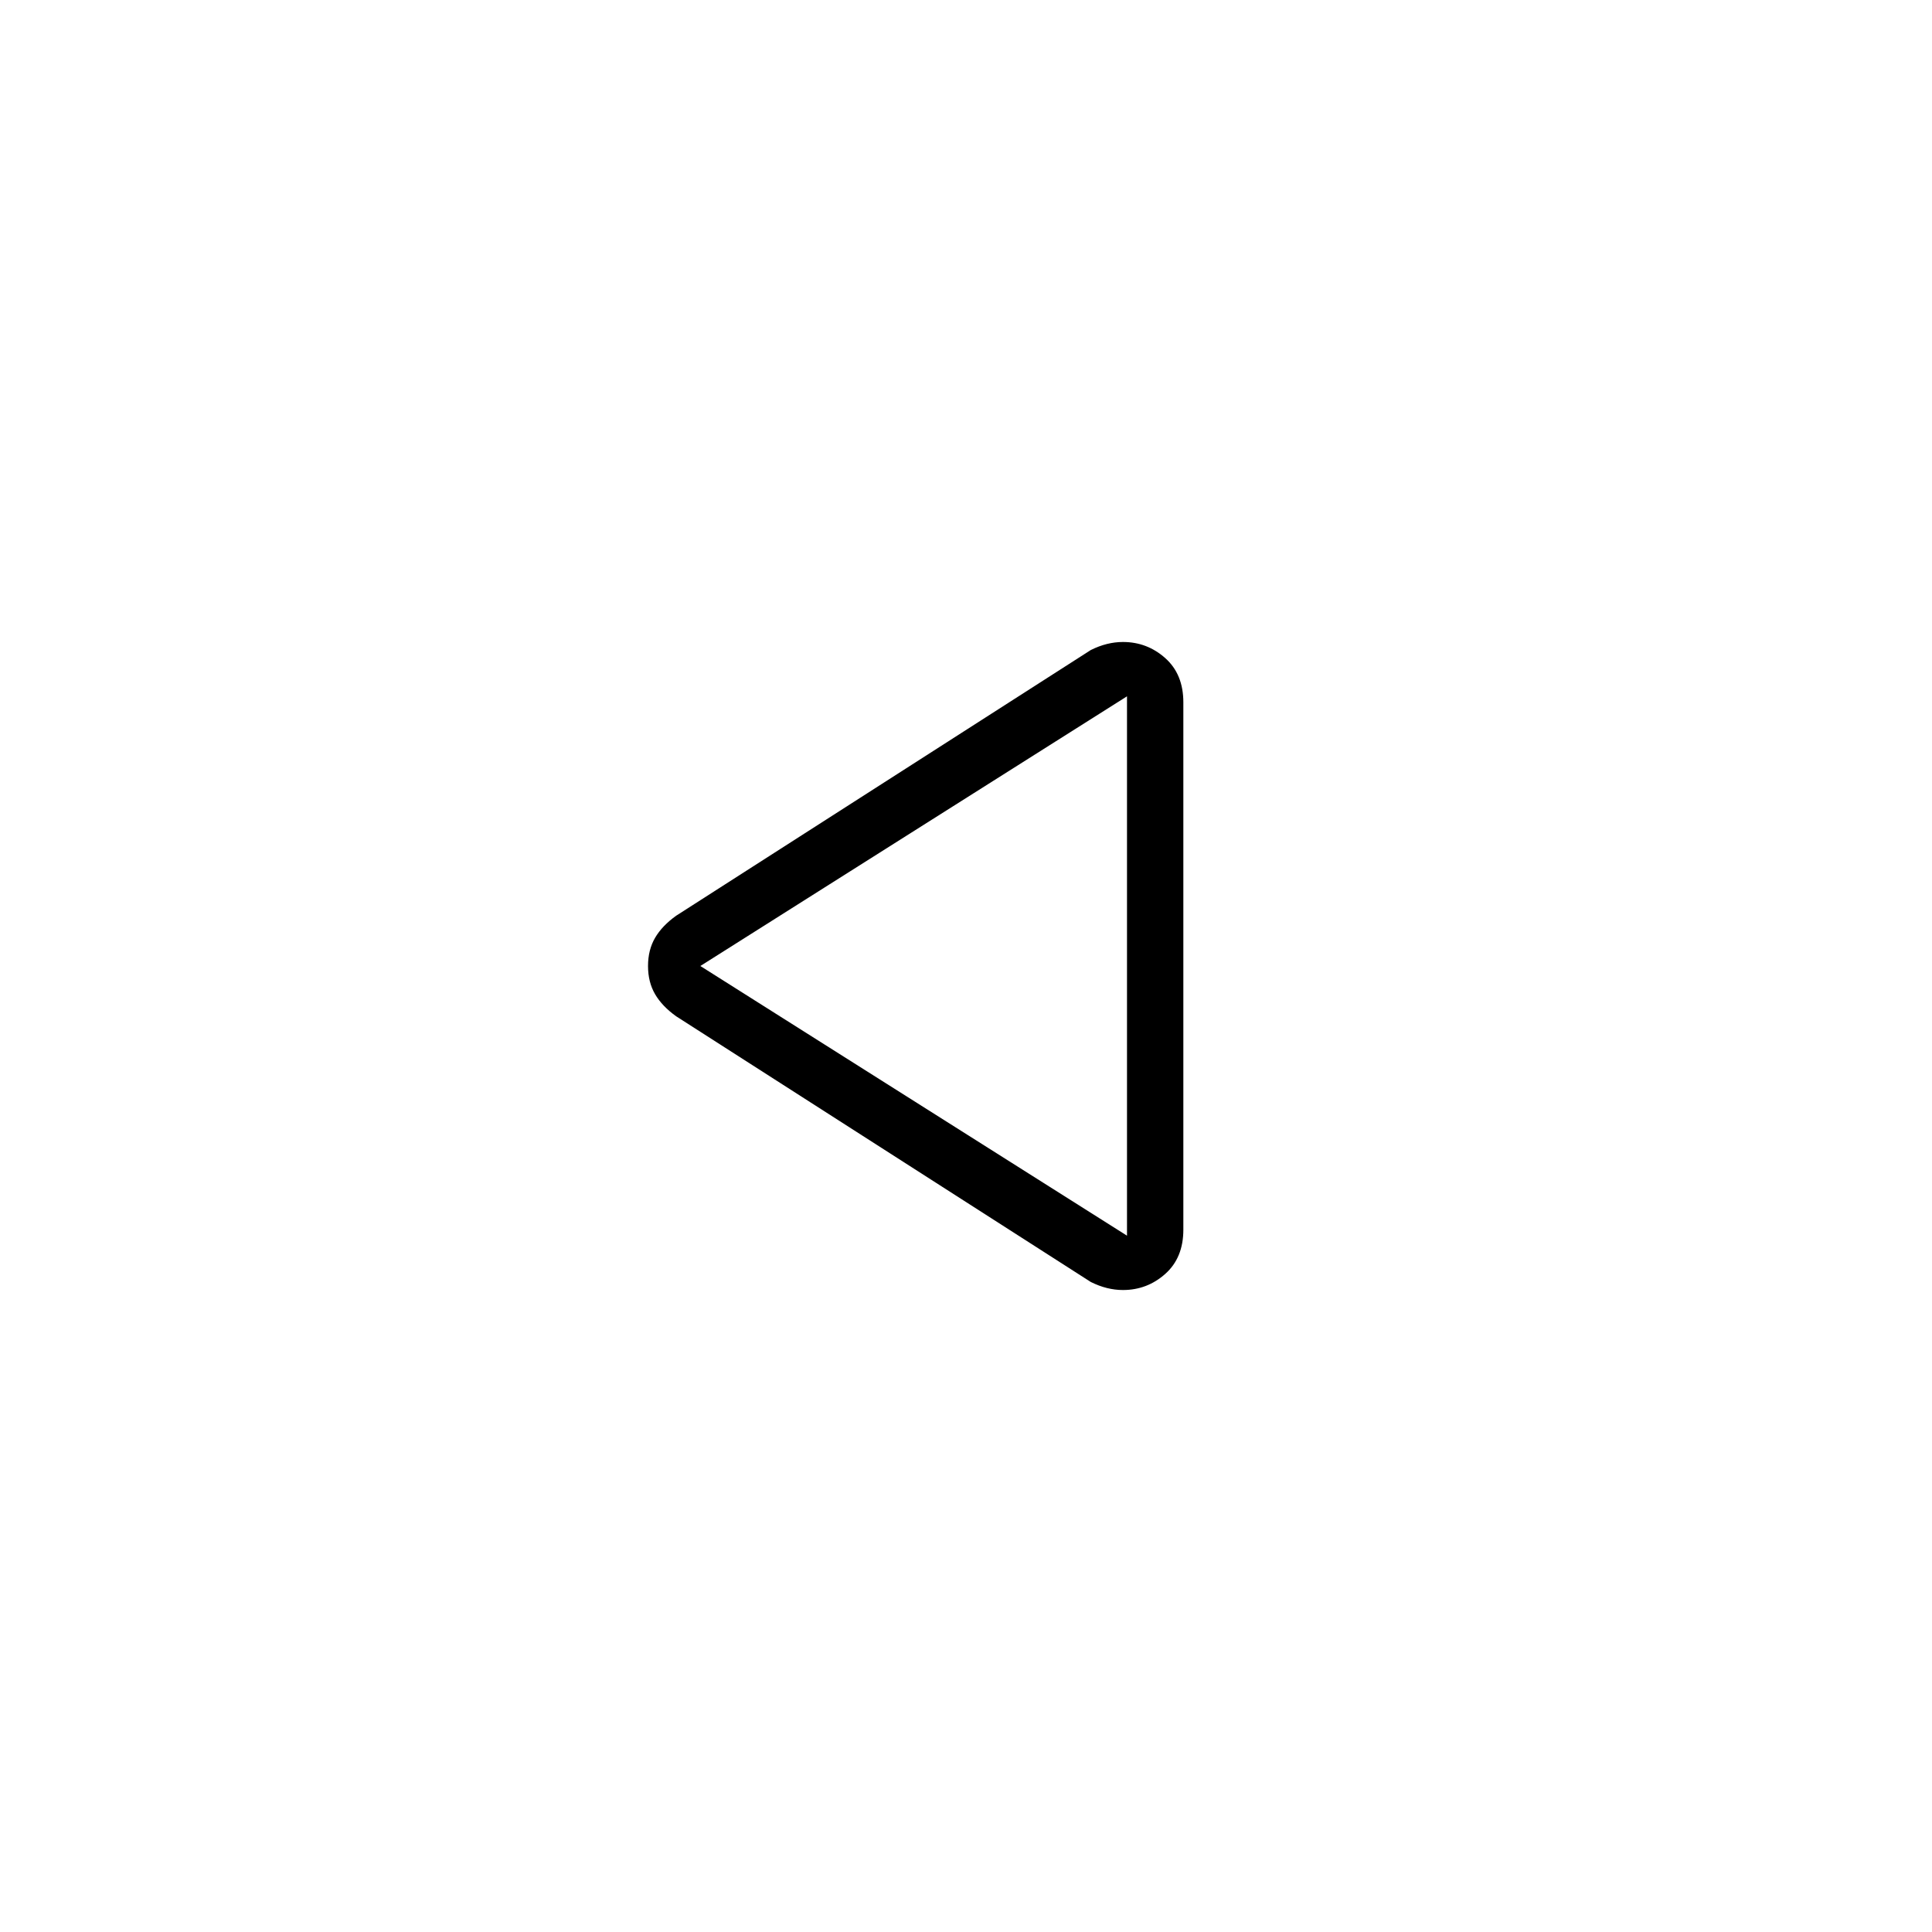<svg xmlns="http://www.w3.org/2000/svg" height="24" viewBox="0 -960 960 960" width="24"><path d="M336-455q-7-5-10.5-11t-3.5-14q0-8 3.5-14t10.5-11l206-132q4-2 8-3t8-1q12 0 21 8t9 22v262q0 14-9 22t-21 8q-4 0-8-1t-8-3L336-455Zm224-25Zm0 134v-268L348-480l212 134Z"/></svg>